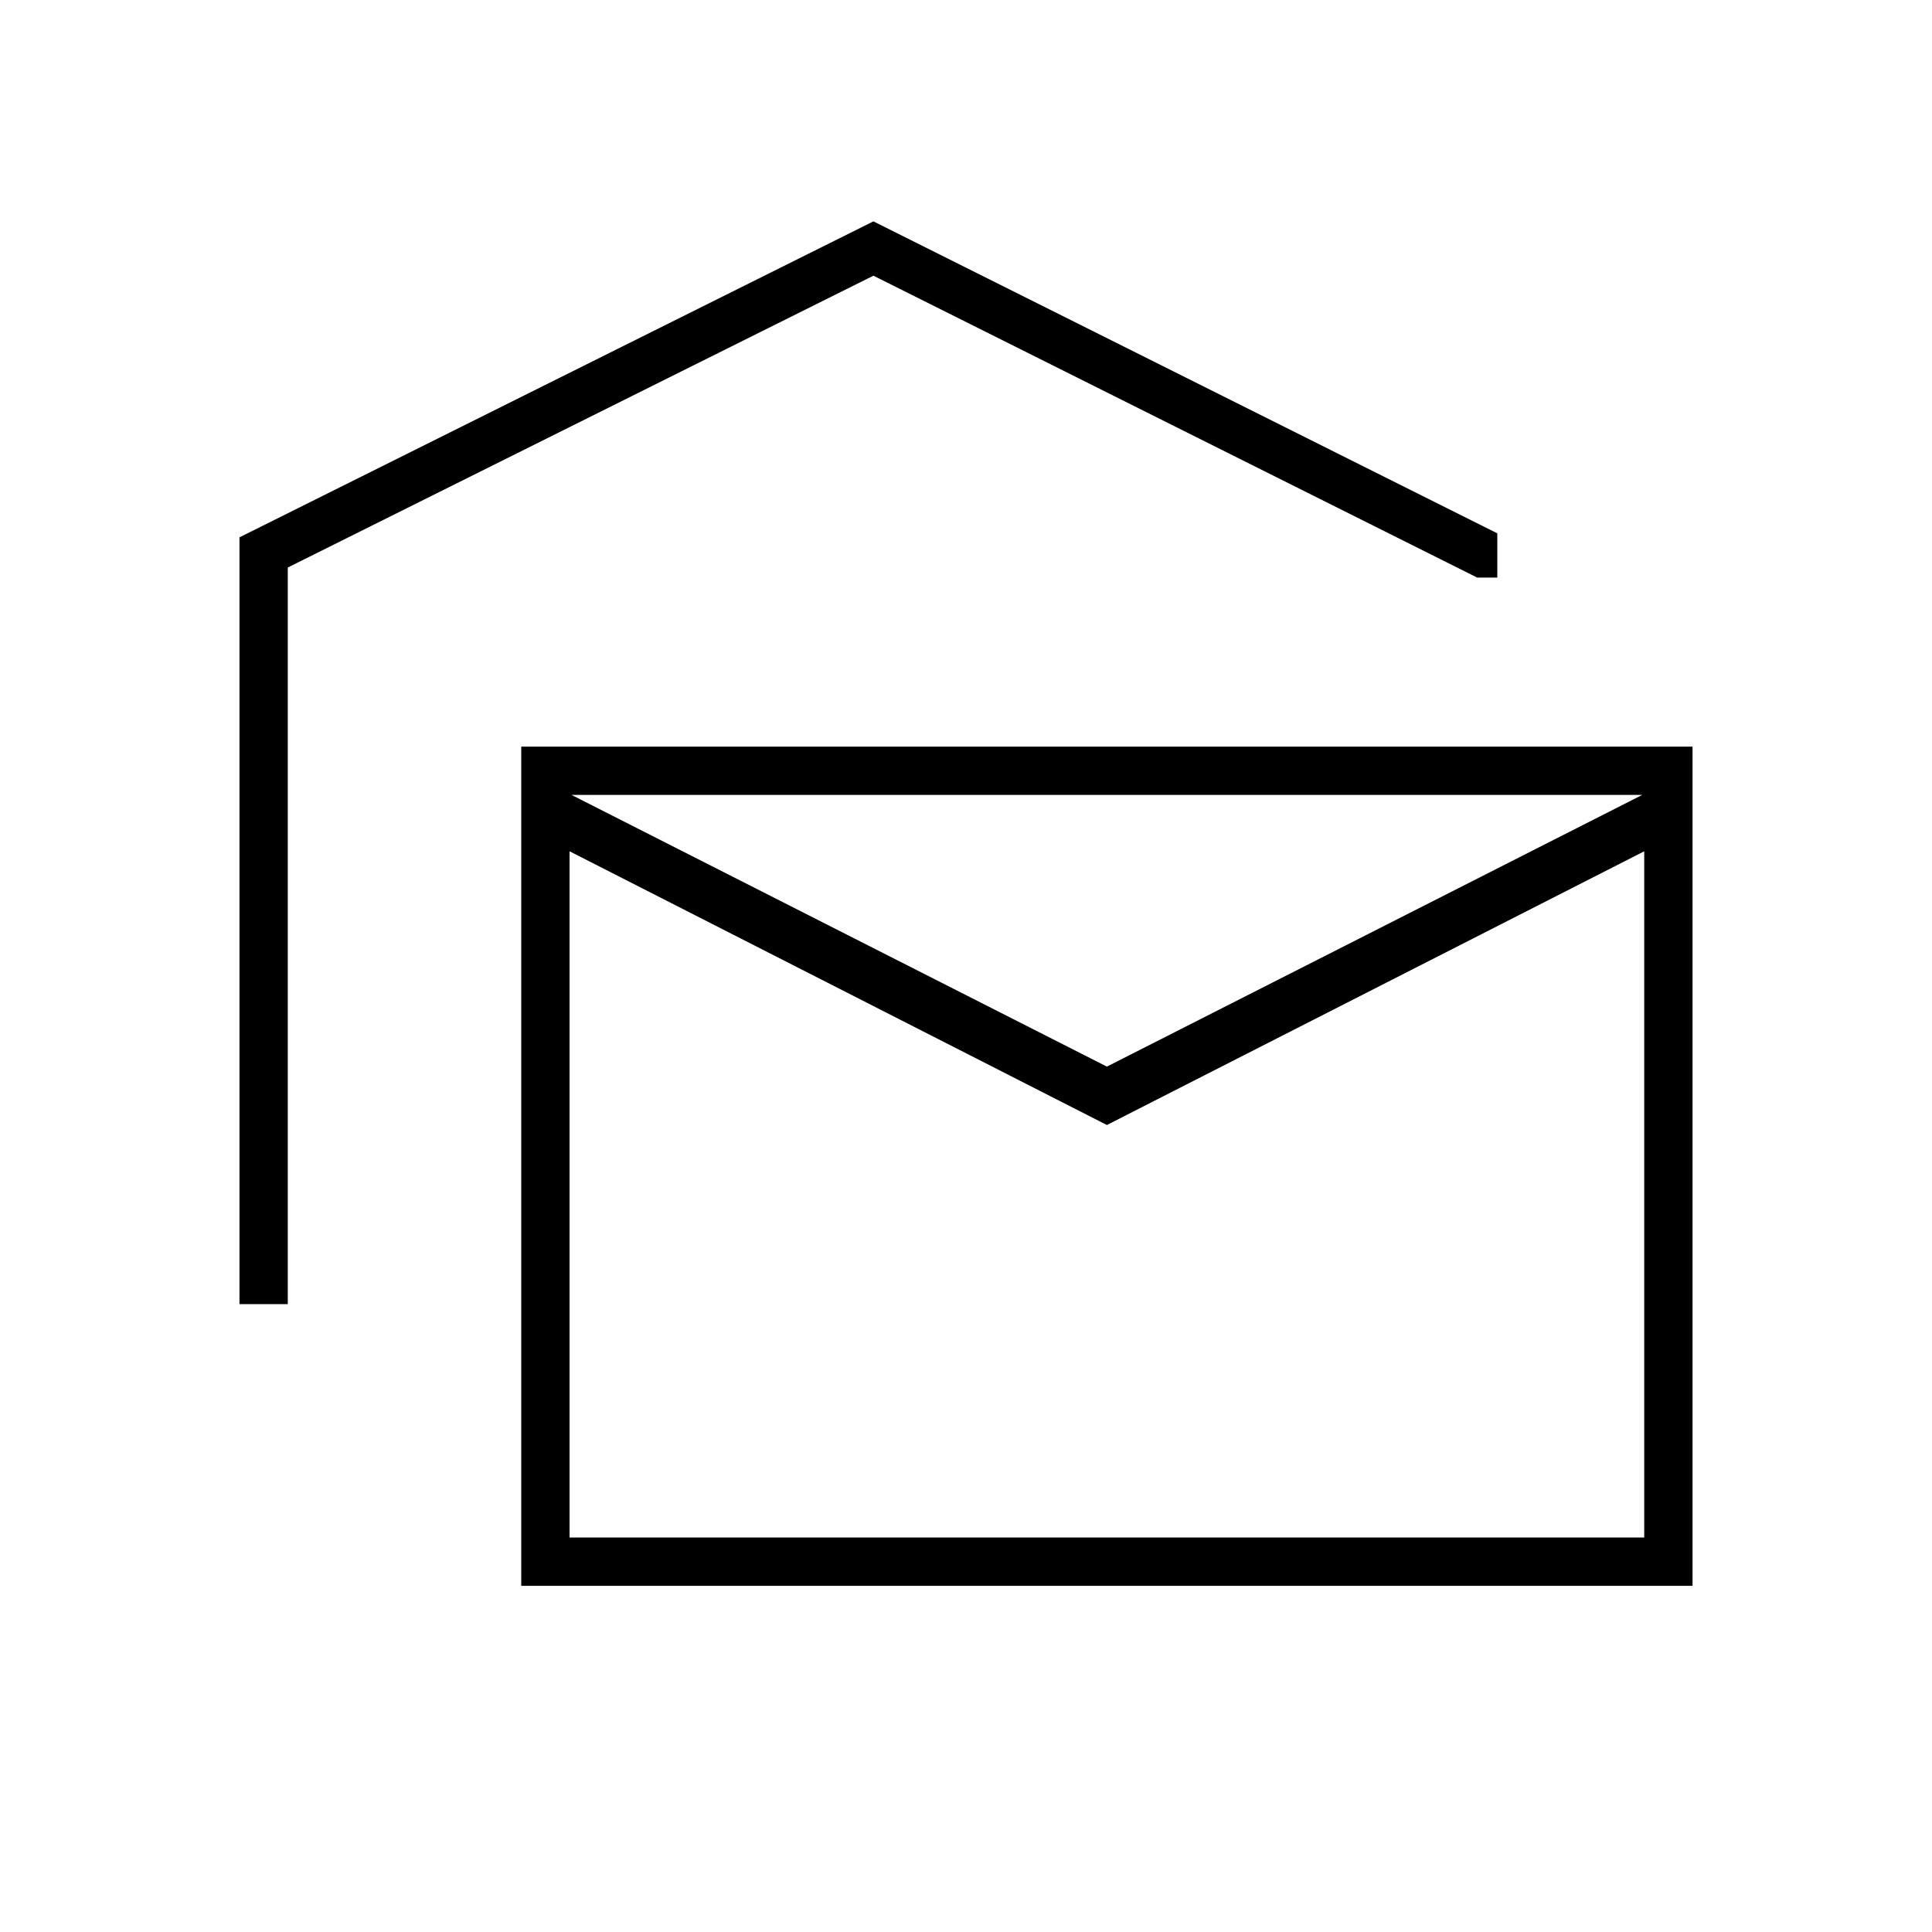 <svg xmlns="http://www.w3.org/2000/svg" height="40" width="40"><path d="M4.958 27V11.125L18.083 4.583L31 11.042V11.958H30.583L18.083 5.708L5.958 11.75V27ZM10.792 32.833V15.458H35.042V32.833ZM22.917 23.292 11.792 17.625V31.833H34.042V17.625ZM22.917 22.083 34 16.458H11.833ZM11.792 31.833V16.458V31.833Z"/></svg>
